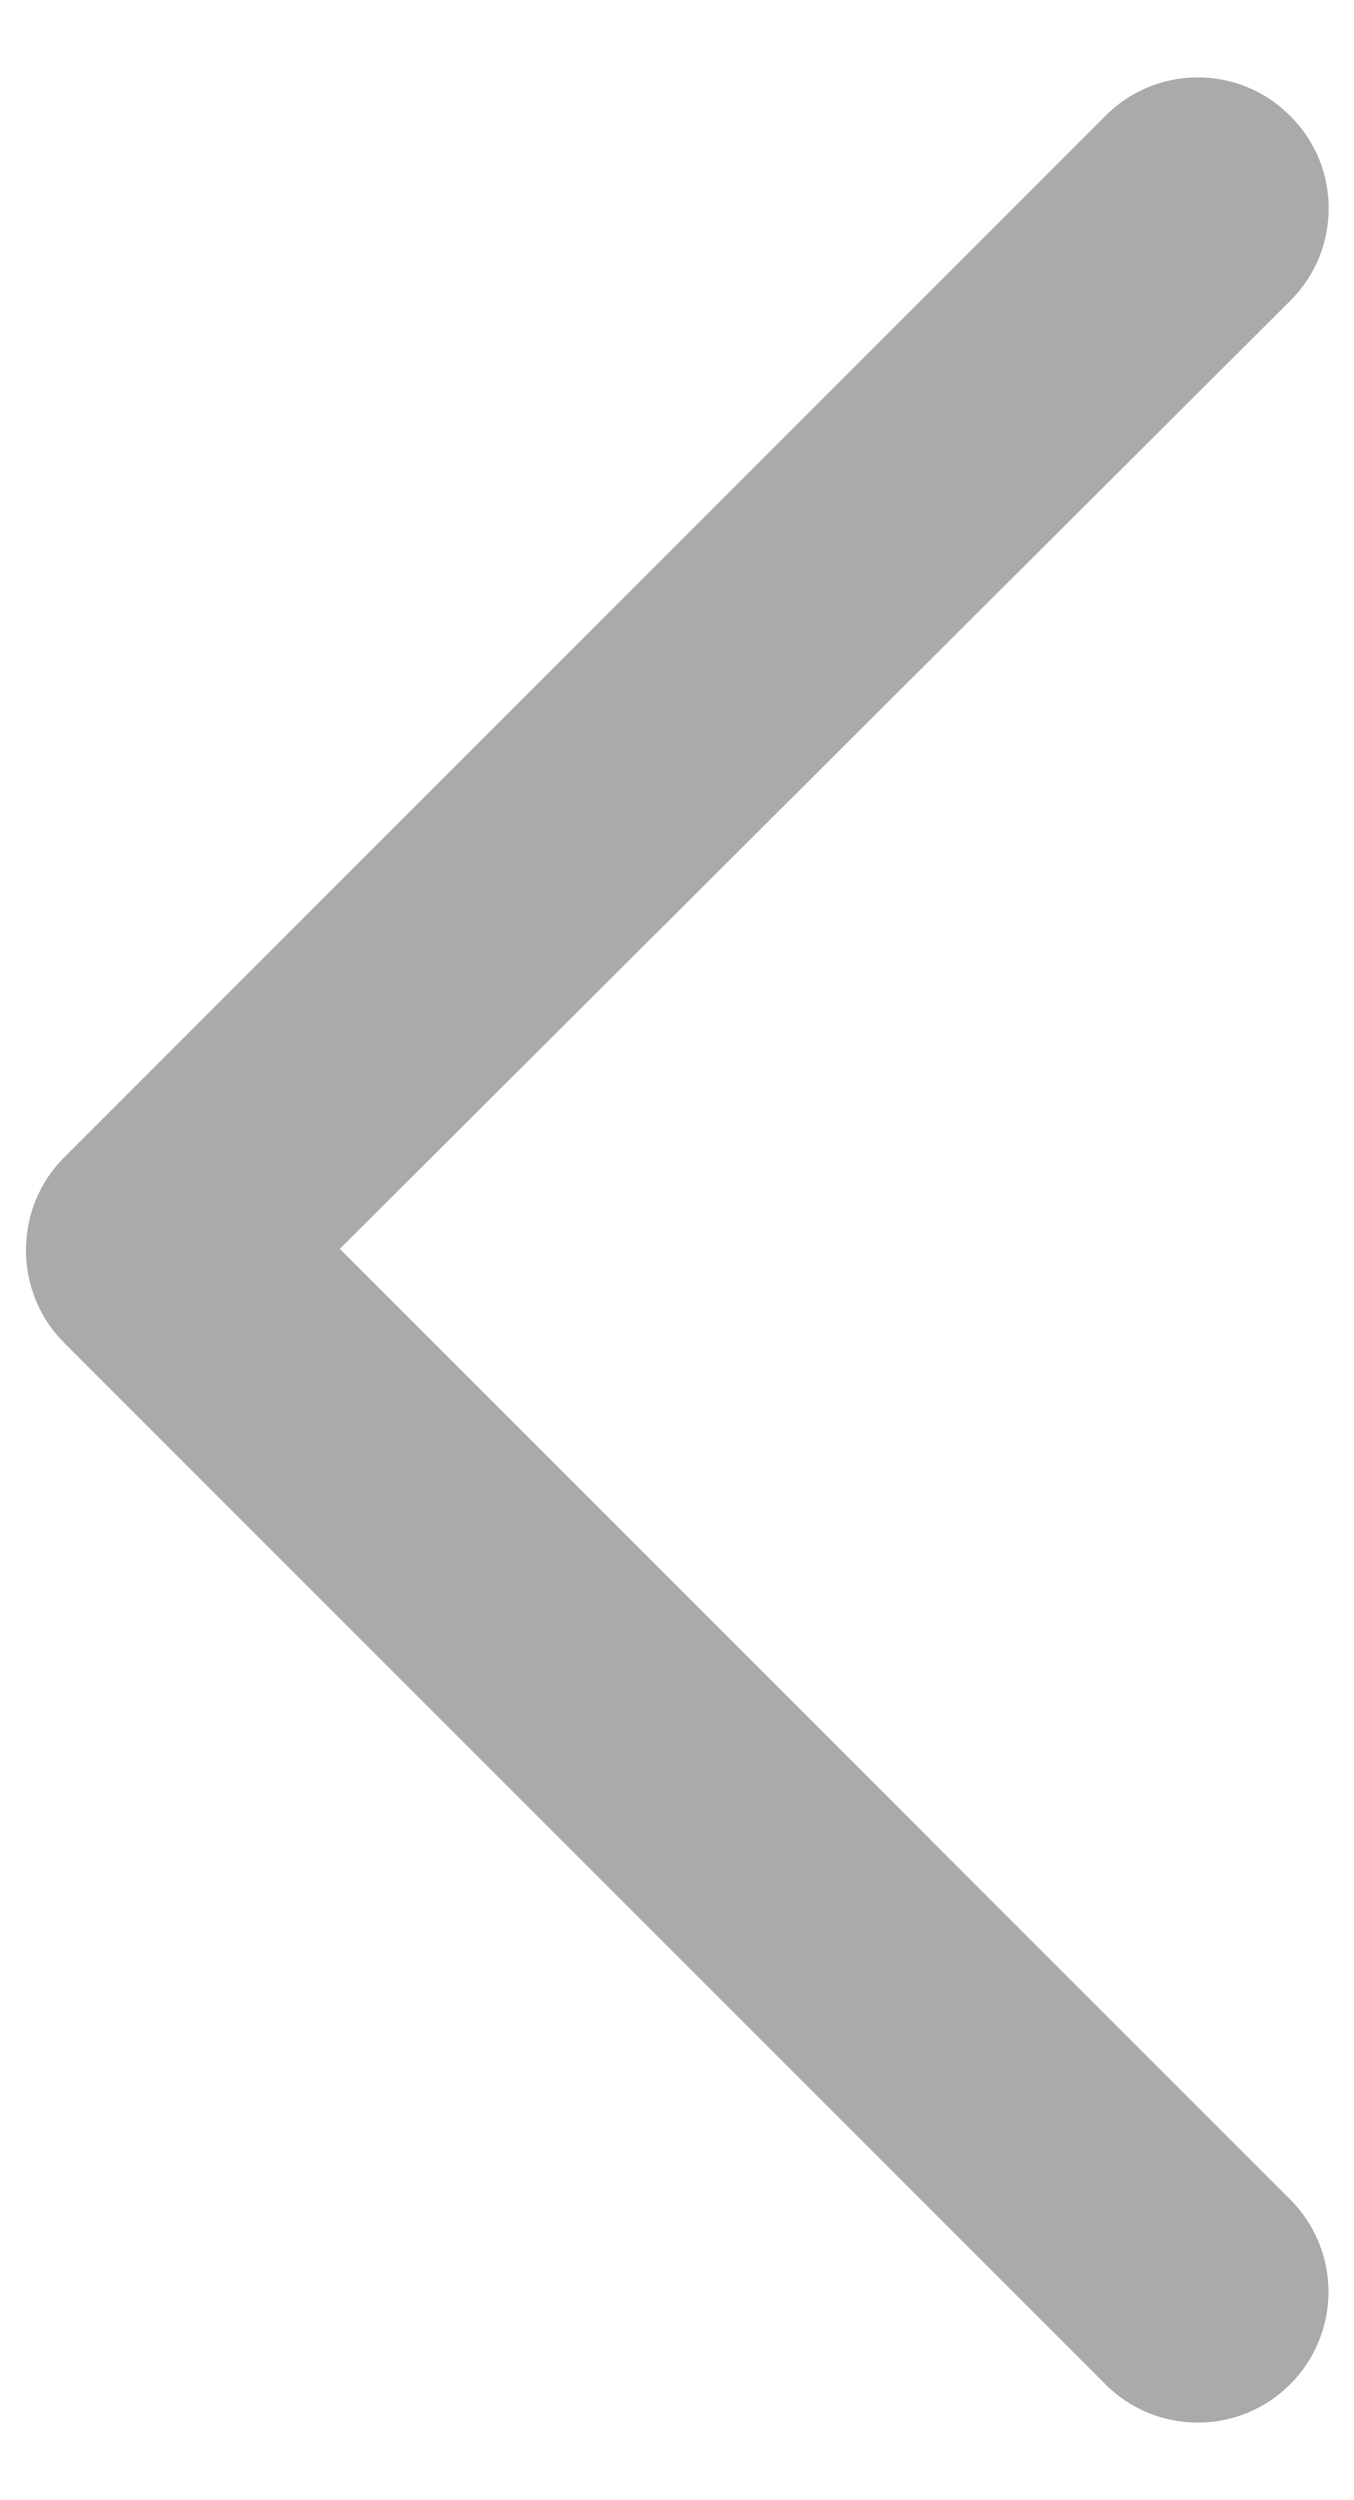 <svg width="13" height="24" viewBox="0 0 13 24" fill="none" xmlns="http://www.w3.org/2000/svg">
<path d="M12.387 1.113C12.271 0.995 12.133 0.902 11.981 0.839C11.828 0.775 11.665 0.743 11.5 0.743C11.335 0.743 11.172 0.775 11.019 0.839C10.867 0.902 10.729 0.995 10.613 1.113L0.613 11.113C0.497 11.229 0.405 11.368 0.343 11.52C0.281 11.672 0.249 11.835 0.25 12C0.249 12.165 0.281 12.328 0.343 12.48C0.405 12.632 0.497 12.771 0.613 12.887L10.613 22.887C10.729 23.004 10.867 23.096 11.02 23.16C11.172 23.223 11.335 23.255 11.5 23.255C11.665 23.255 11.828 23.223 11.98 23.16C12.133 23.096 12.271 23.004 12.387 22.887C12.623 22.652 12.755 22.333 12.755 22C12.755 21.667 12.623 21.348 12.387 21.113L3.263 11.988L12.387 2.888C12.505 2.771 12.598 2.633 12.661 2.481C12.725 2.328 12.757 2.165 12.757 2C12.757 1.835 12.725 1.672 12.661 1.519C12.598 1.367 12.505 1.229 12.387 1.113Z" fill="#AAAAAA"/>
</svg>
